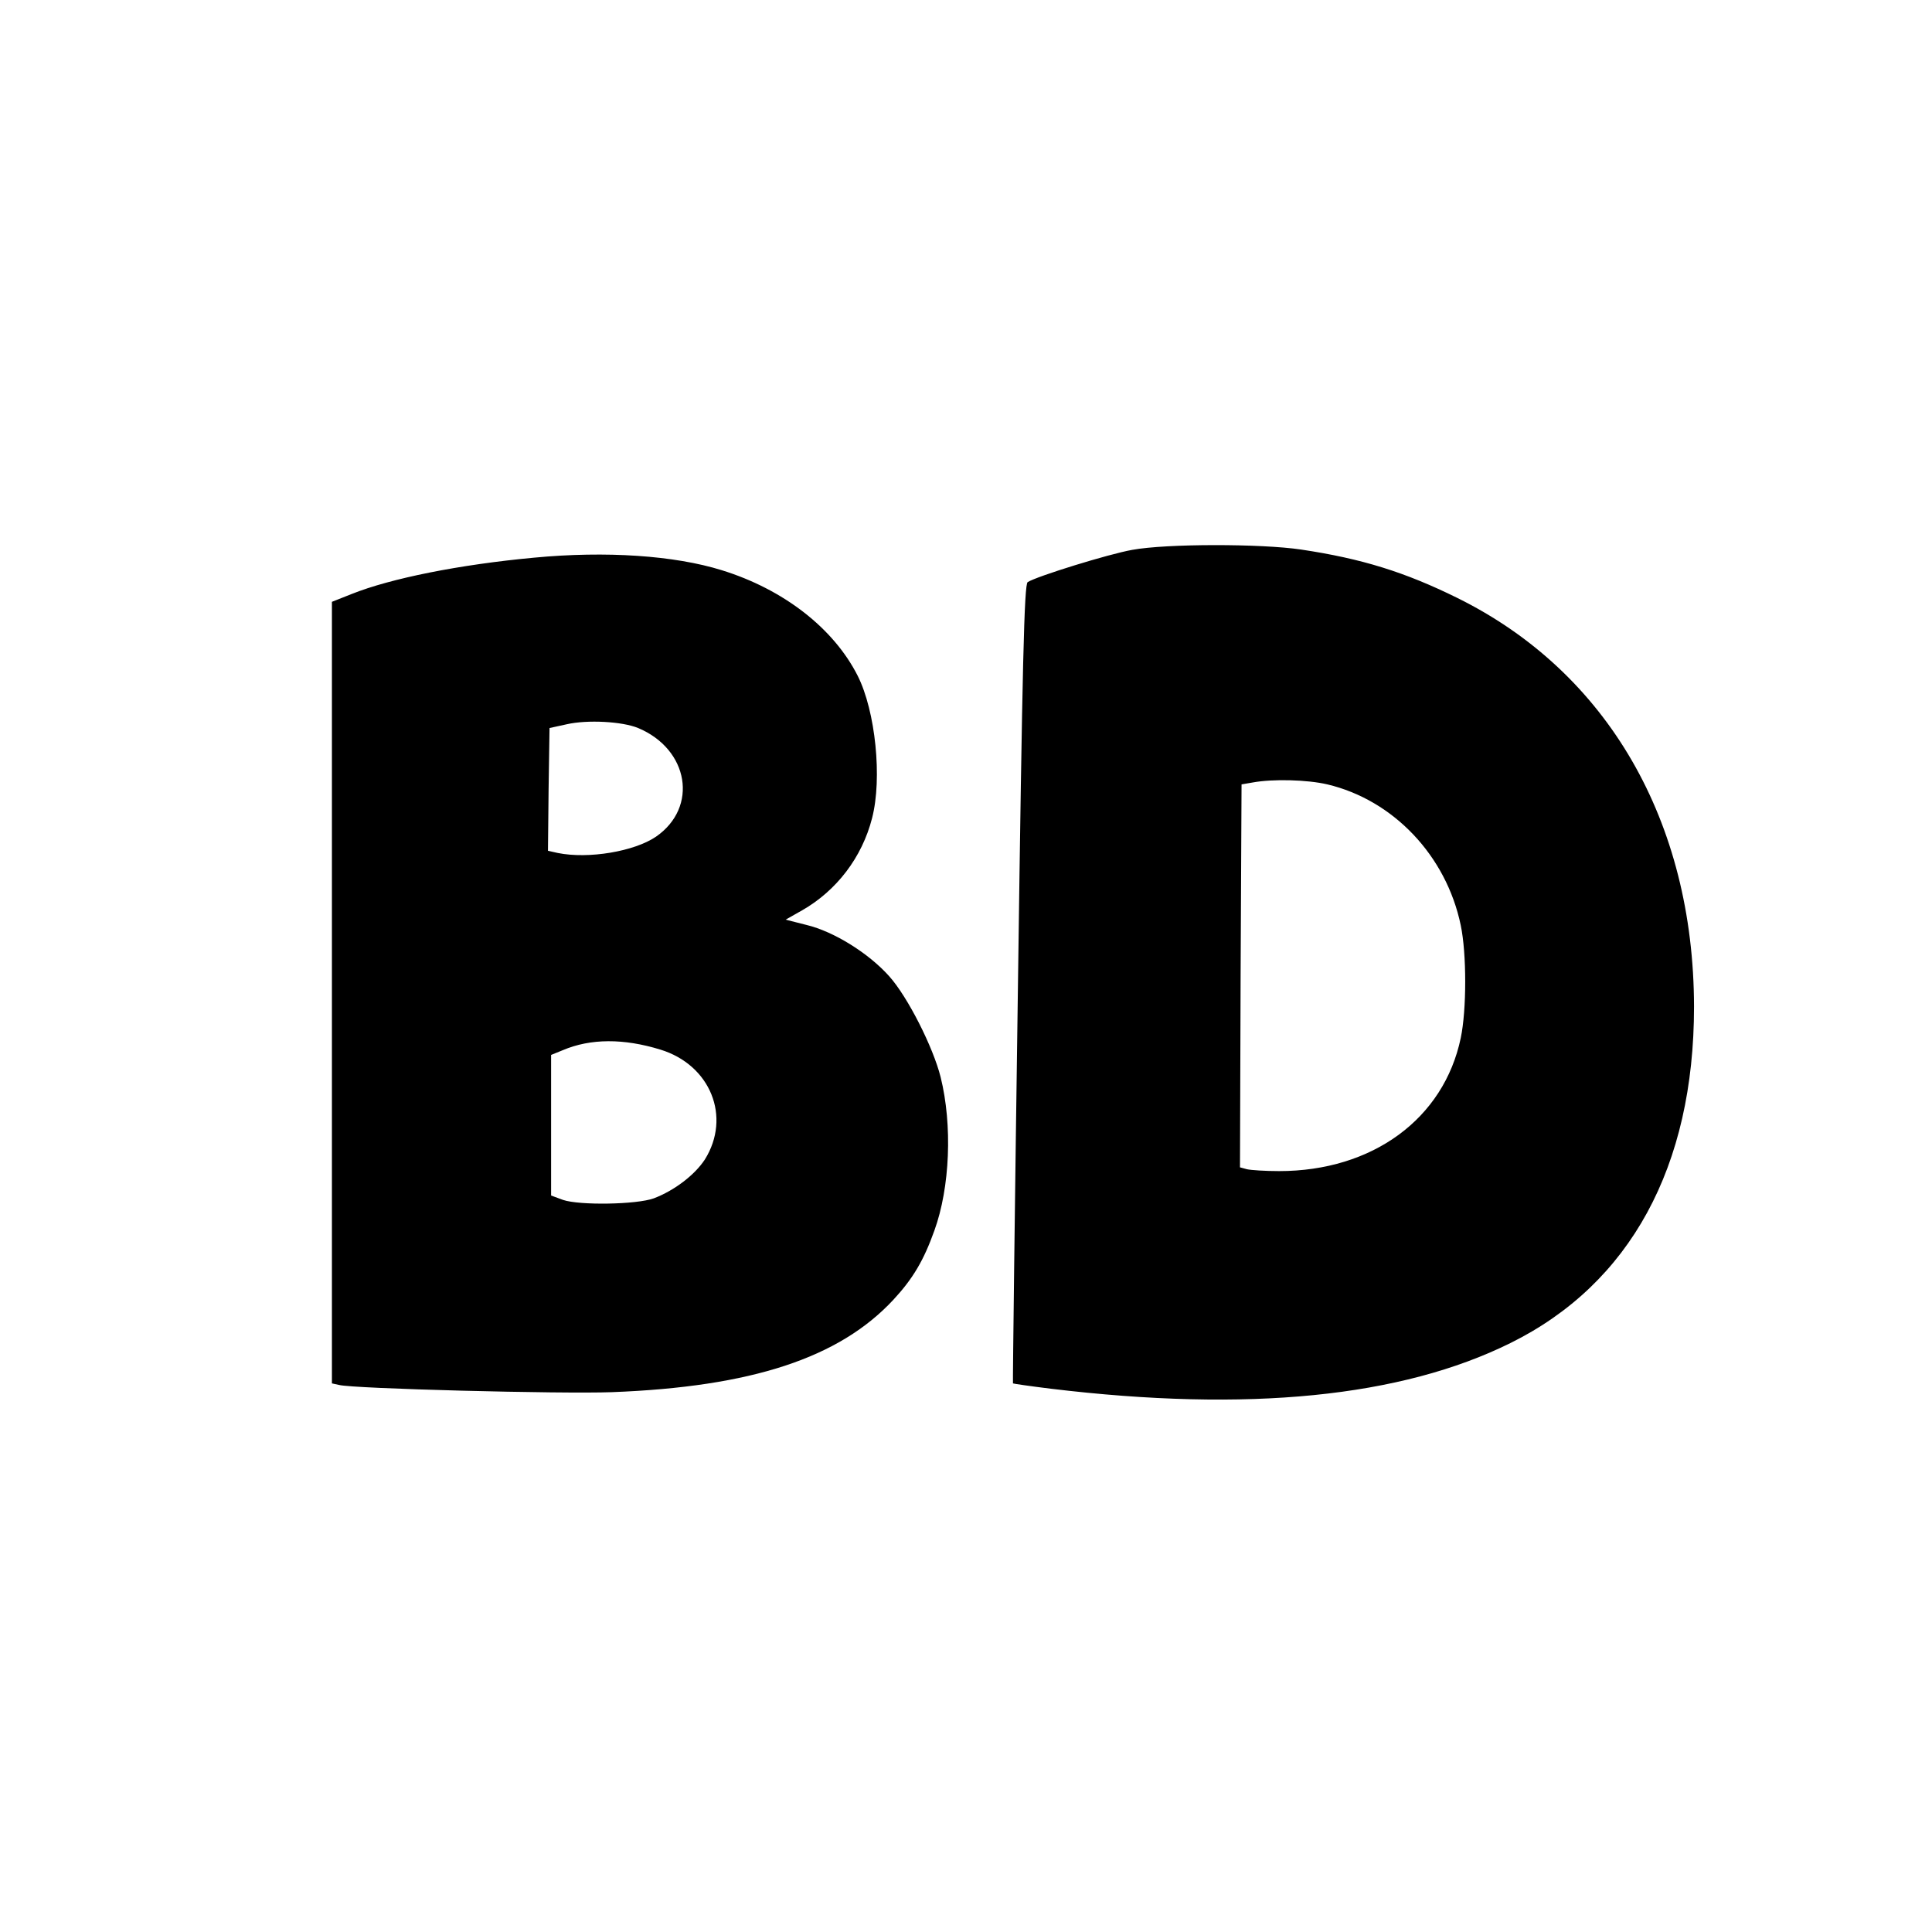 <svg version="1" xmlns="http://www.w3.org/2000/svg" width="822.667" height="822.667" viewBox="0 0 617 617"><path d="M361.6 175.6c-7.4 1.3-30.4 8.4-33.4 10.3-1.1.7-1.7 25-3.1 128.2-1 70.1-1.7 127.5-1.6 127.7.1.1 5.6.9 12.1 1.7 63 7.6 111.9 2.7 146.8-14.6C520.6 410 541 372.6 541 321.5c-.1-59.2-27.6-106.8-75.5-130.5-16.8-8.3-30.6-12.6-50-15.5-12.8-1.9-43-1.9-53.9.1zm62.3 74.9c21.1 5 38 22.8 42.6 45 1.9 9 1.9 27 0 36-5.4 25.8-28.2 42.5-58 42.5-4.4 0-9-.3-10.3-.6l-2.2-.6.2-61.2.3-61.1 3.5-.6c6.5-1.2 17.5-.9 23.9.6zM170.5 178.1c-23.7 2.2-45.7 6.6-58.2 11.6l-6.3 2.5v249.6l2.3.5c4.6 1.2 70.9 2.9 87.1 2.3 44.6-1.7 72.6-10.9 89.9-29.5 6.3-6.8 9.7-12.6 13.1-22.1 5-13.8 5.8-33.7 2-49-2.4-9.6-10.5-25.6-16.4-32.2-6.6-7.4-17.7-14.3-26.4-16.4l-6.7-1.7 5.3-3c11-6.3 19.1-16.9 22.3-29.4 3.3-12.7 1.1-34.2-4.6-45.5-7.7-15.2-23.7-27.6-43.4-33.7-15.1-4.7-36.9-6.2-60-4zm33.3 54.4c16.2 6.8 19.3 25.3 5.7 34.7-6.9 4.7-21.5 7.2-31.4 5.2l-3.1-.7.2-19.6.3-19.6 5.5-1.2c6.6-1.5 17.7-.9 22.8 1.2zm7.1 102.7c16 4.9 22.7 21.5 14.2 35.1-3.2 4.9-9.7 9.9-16.3 12.4-5.5 2-23.7 2.3-29 .5l-3.8-1.4v-44.9l3.7-1.5c8.9-3.8 19.5-3.8 31.2-.2z"/></svg>